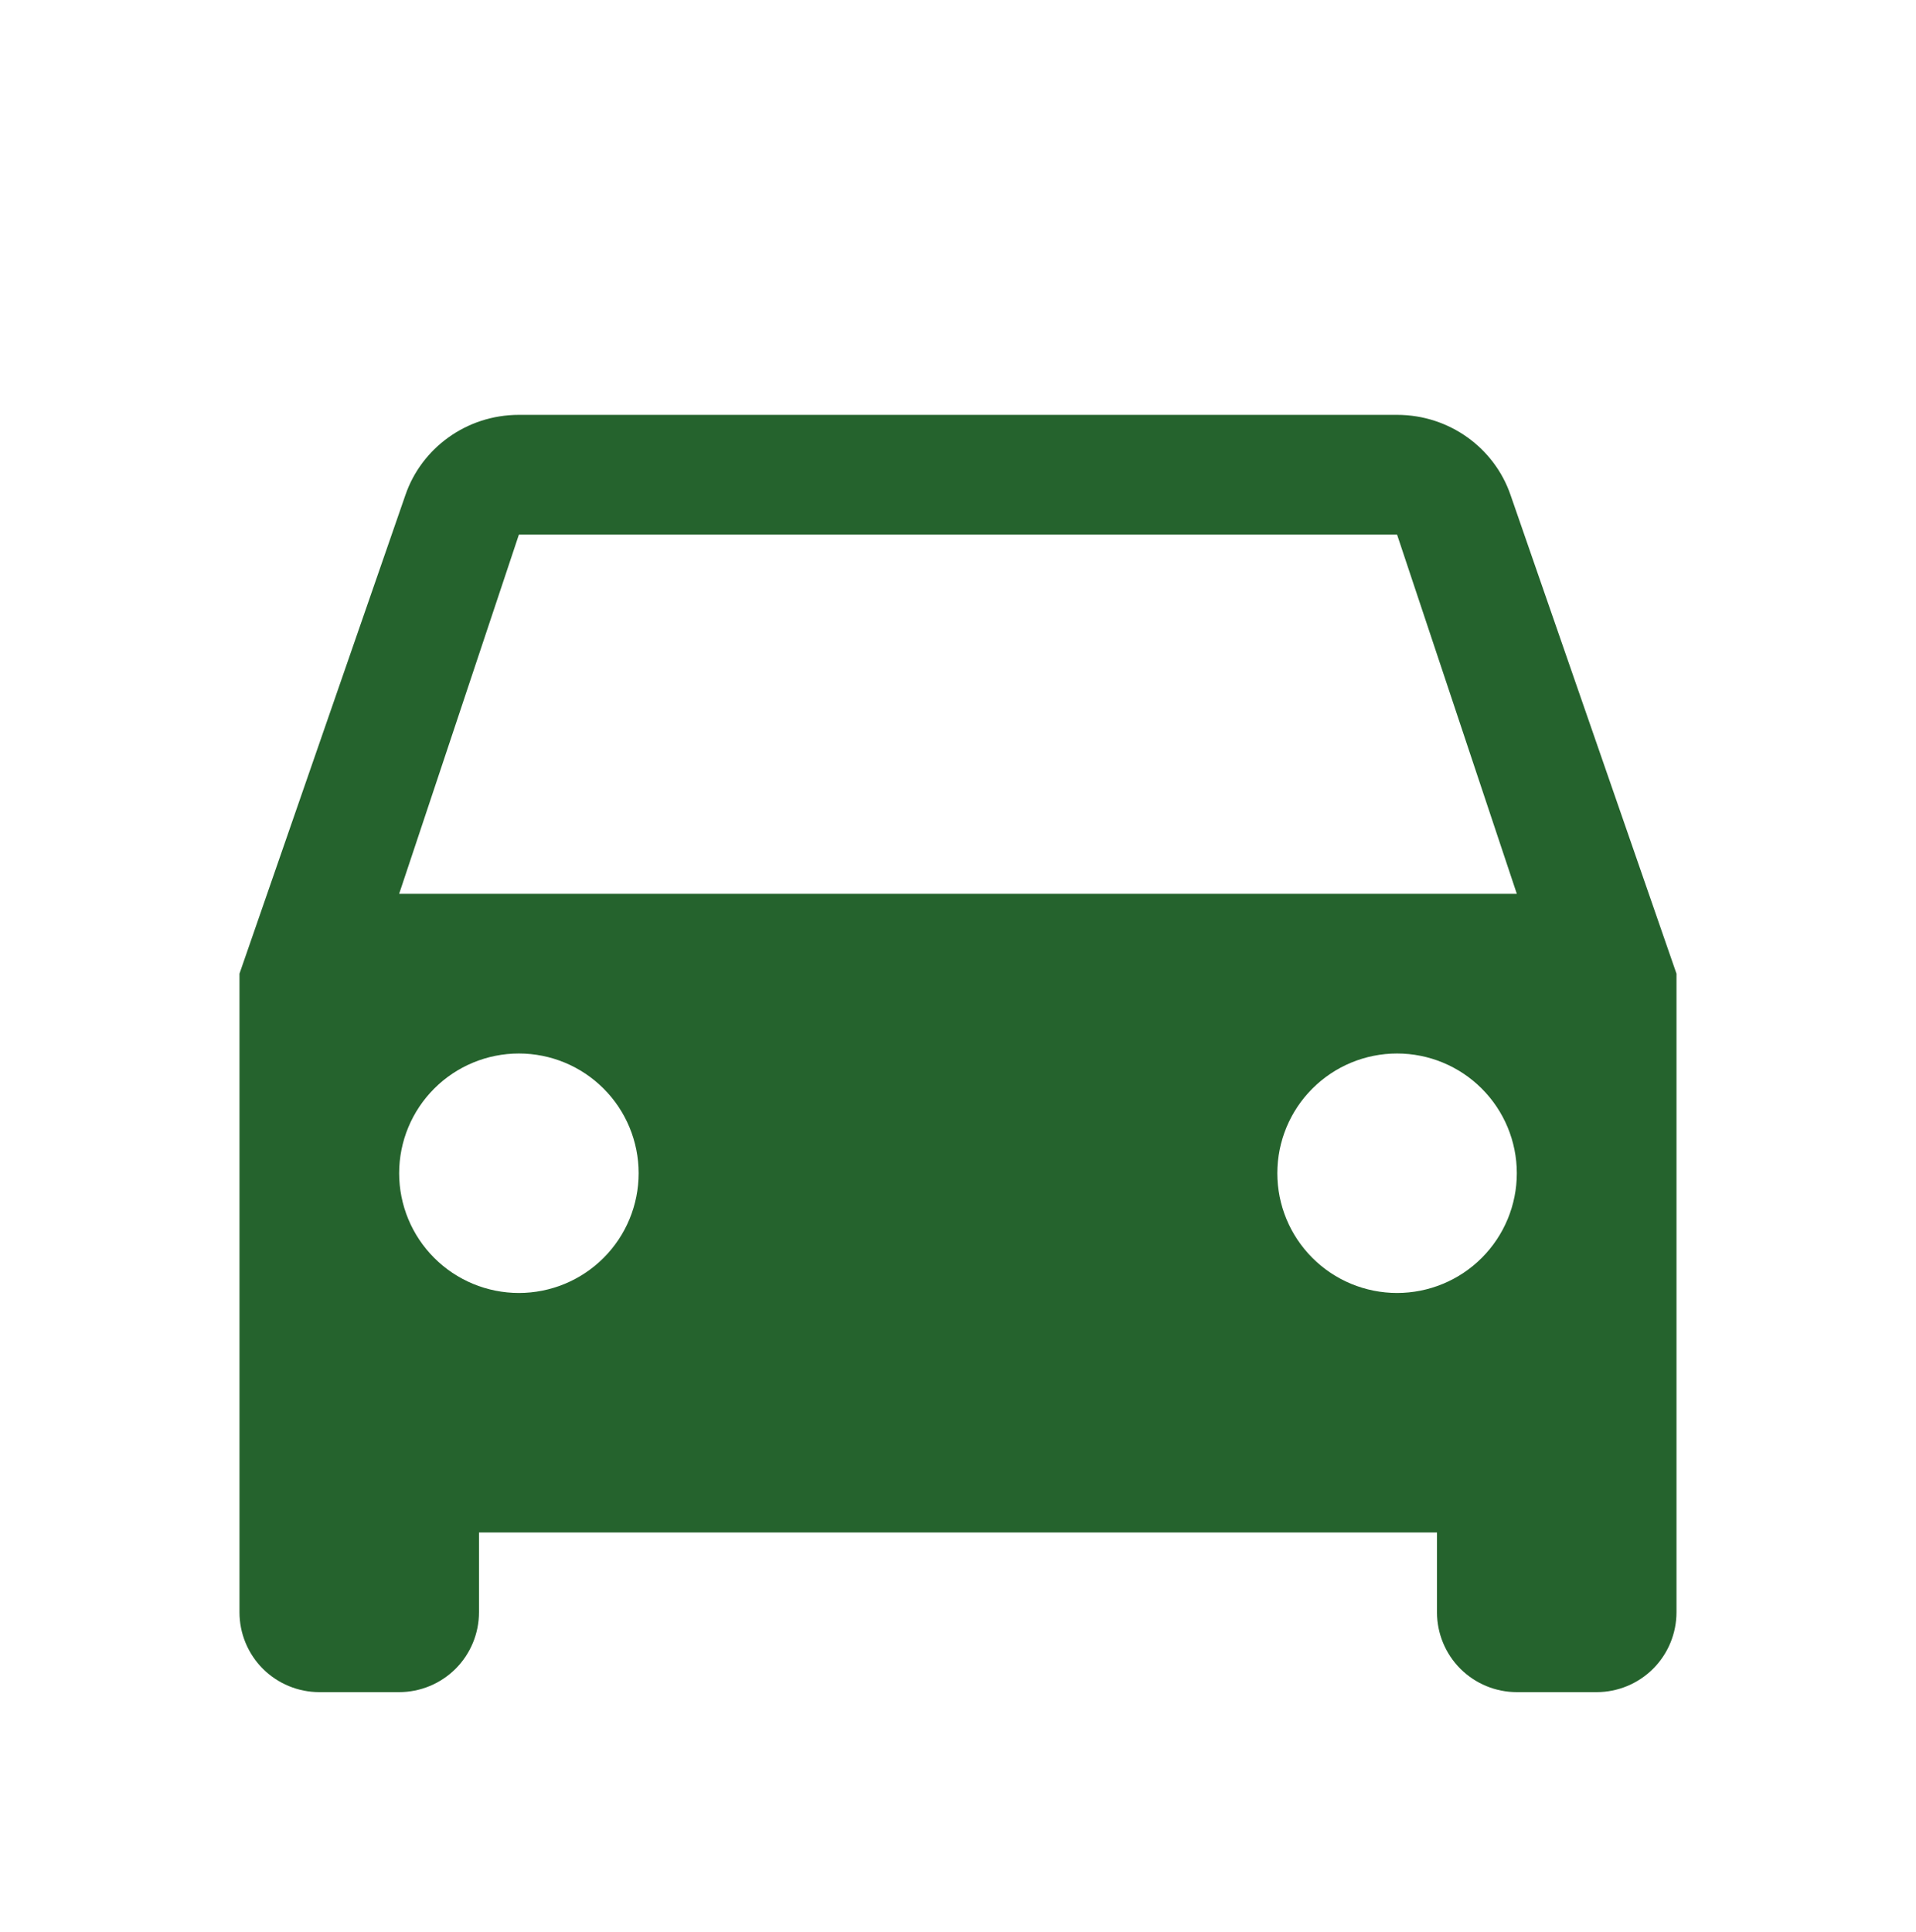 <svg width="120" height="121" viewBox="0 0 120 121" fill="none" xmlns="http://www.w3.org/2000/svg">
    <path
        d="M24.999 55.984L32.499 33.484H87.499L94.999 55.984M87.499 80.984C85.51 80.984 83.602 80.194 82.196 78.787C80.789 77.381 79.999 75.473 79.999 73.484C79.999 71.495 80.789 69.587 82.196 68.181C83.602 66.774 85.51 65.984 87.499 65.984C89.488 65.984 91.396 66.774 92.802 68.181C94.209 69.587 94.999 71.495 94.999 73.484C94.999 75.473 94.209 77.381 92.802 78.787C91.396 80.194 89.488 80.984 87.499 80.984ZM32.499 80.984C30.51 80.984 28.602 80.194 27.196 78.787C25.789 77.381 24.999 75.473 24.999 73.484C24.999 71.495 25.789 69.587 27.196 68.181C28.602 66.774 30.51 65.984 32.499 65.984C34.488 65.984 36.396 66.774 37.802 68.181C39.209 69.587 39.999 71.495 39.999 73.484C39.999 75.473 39.209 77.381 37.802 78.787C36.396 80.194 34.488 80.984 32.499 80.984ZM94.599 30.984C93.599 28.084 90.799 25.984 87.499 25.984H32.499C29.199 25.984 26.399 28.084 25.399 30.984L14.999 60.984V100.984C14.999 102.31 15.526 103.582 16.463 104.52C17.401 105.457 18.673 105.984 19.999 105.984H24.999C26.325 105.984 27.597 105.457 28.535 104.52C29.472 103.582 29.999 102.31 29.999 100.984V95.984H89.999V100.984C89.999 102.31 90.526 103.582 91.463 104.52C92.401 105.457 93.673 105.984 94.999 105.984H99.999C101.325 105.984 102.597 105.457 103.535 104.52C104.472 103.582 104.999 102.31 104.999 100.984V60.984L94.599 30.984Z"
        fill="#25632D" />
</svg>